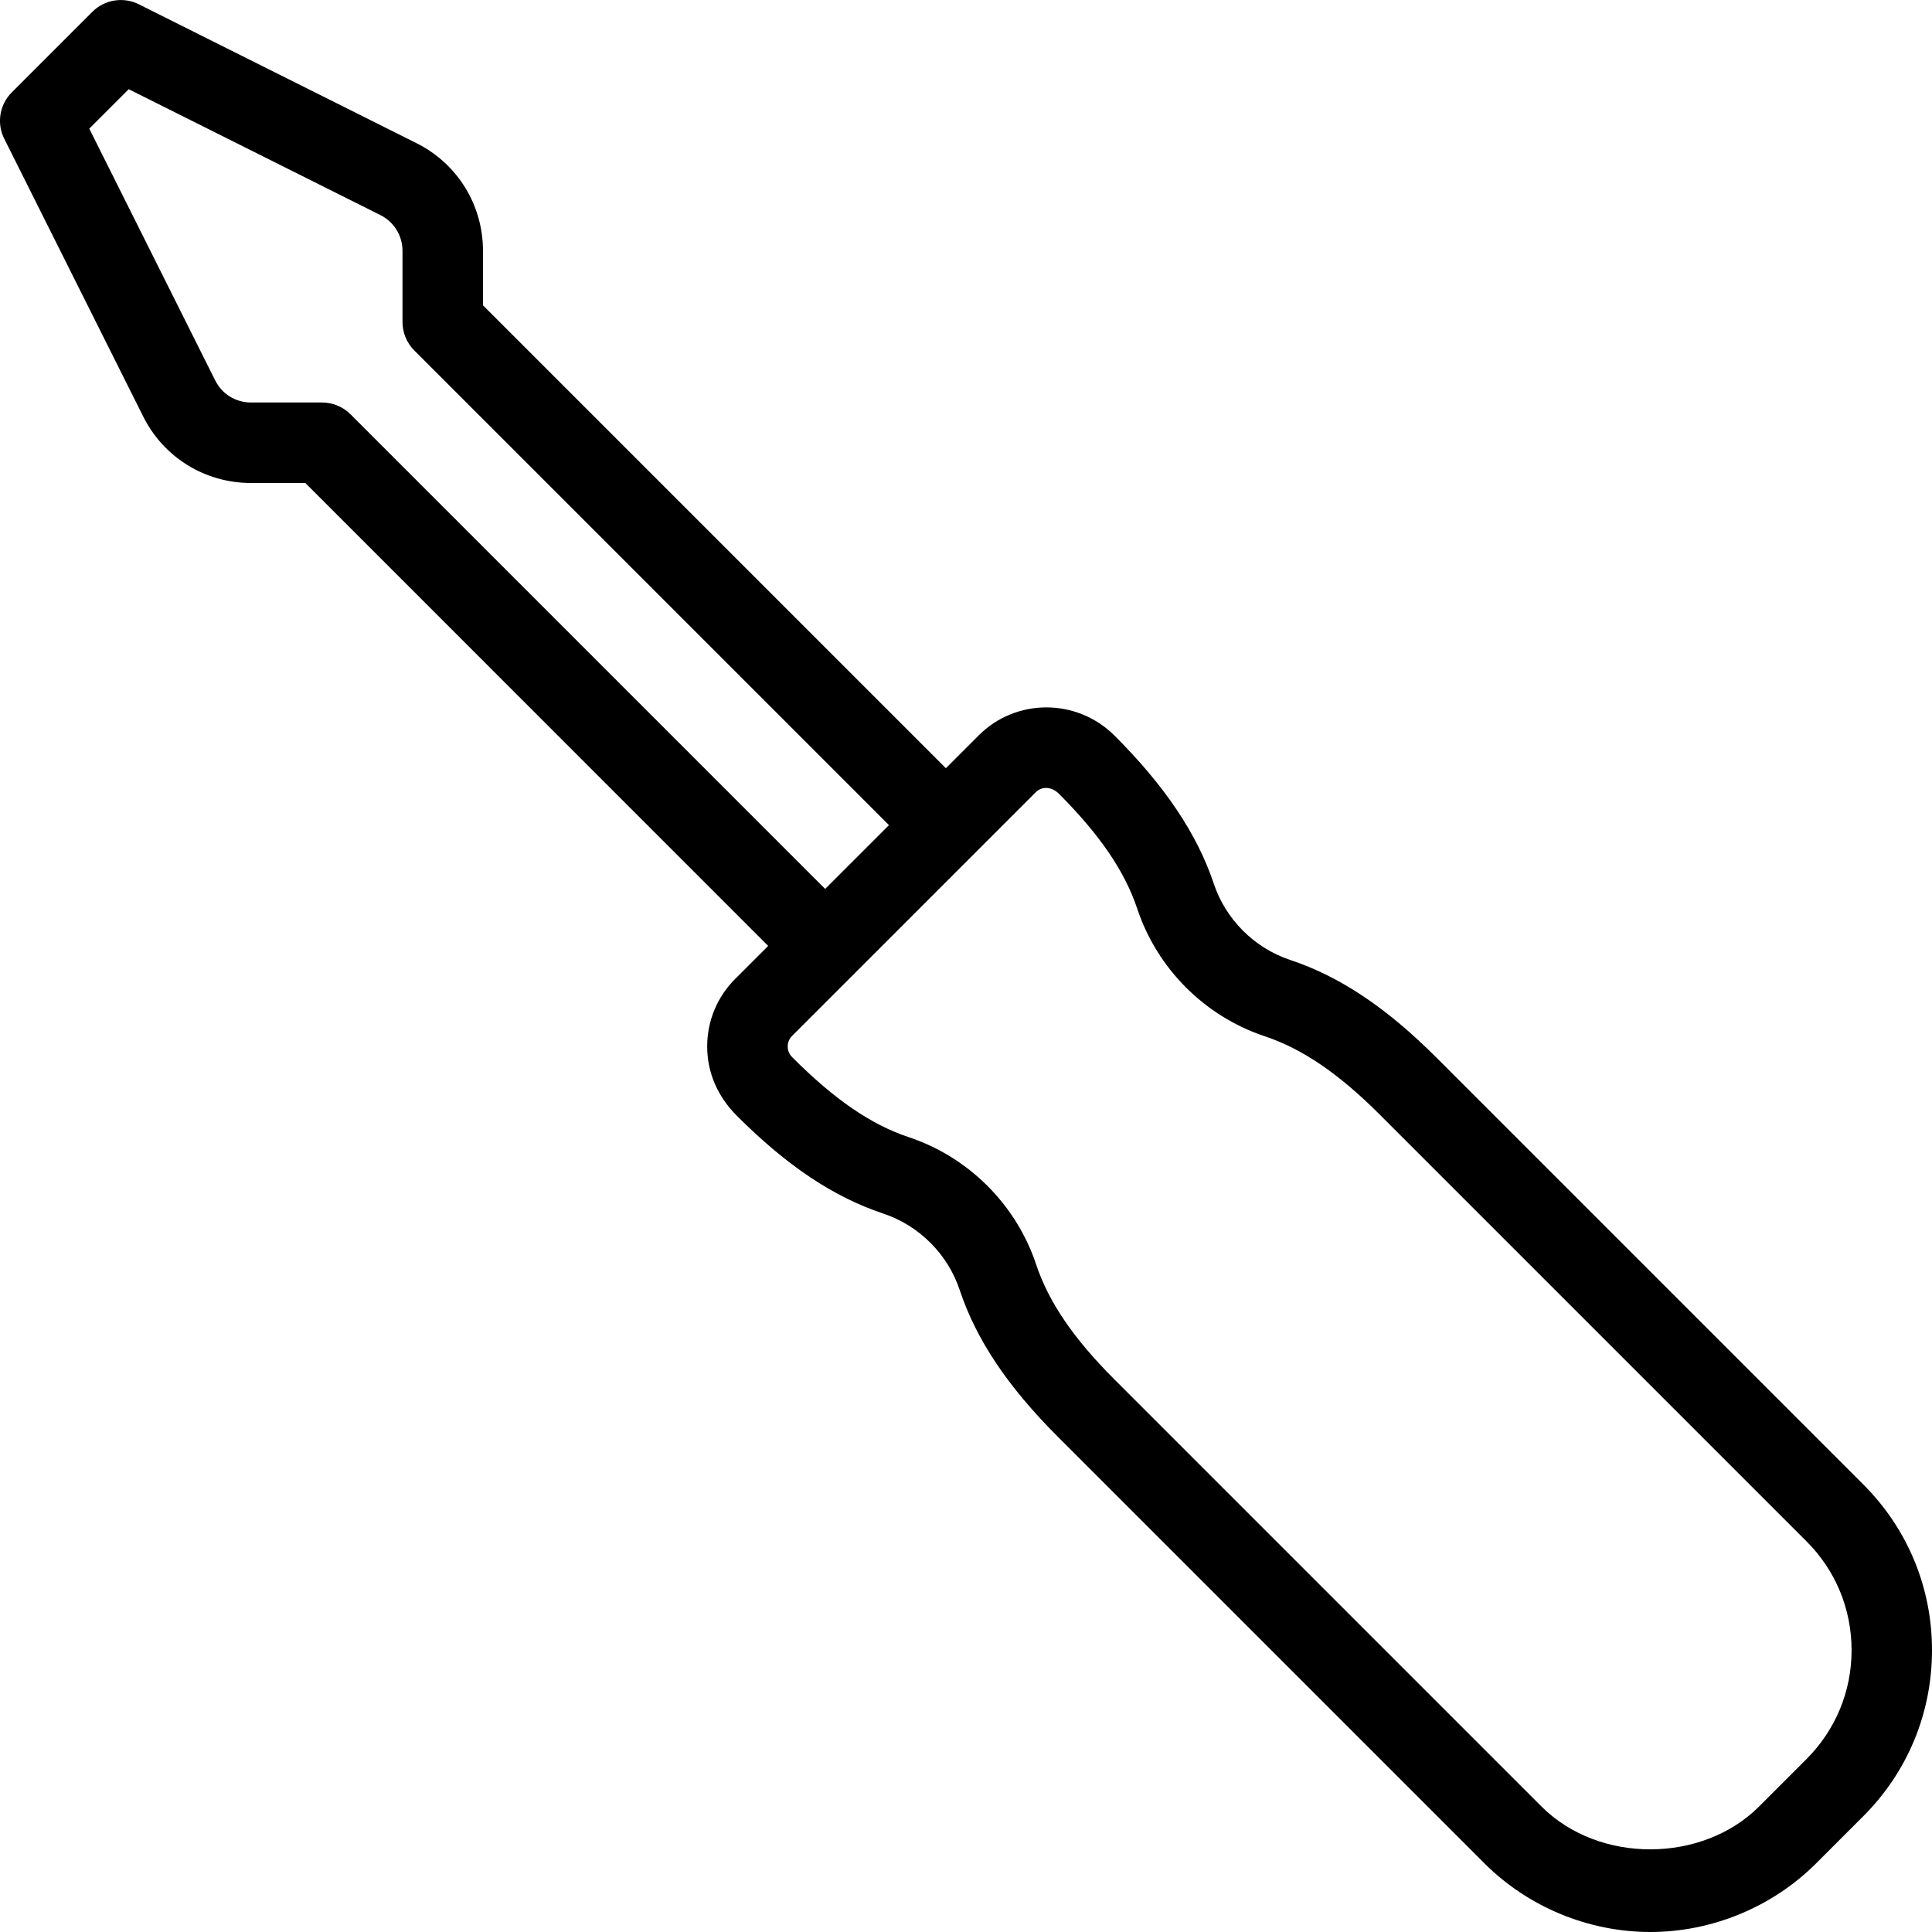 <?xml version="1.0" encoding="iso-8859-1"?>
<!-- Generator: Adobe Illustrator 19.0.0, SVG Export Plug-In . SVG Version: 6.00 Build 0)  -->
<svg version="1.1" id="Layer_1" xmlns="http://www.w3.org/2000/svg" xmlns:xlink="http://www.w3.org/1999/xlink" x="0px" y="0px"
	 viewBox="0 0 24 24" style="enable-background:new 0 0 24 24;" xml:space="preserve">
<g>
	<g>
		<path d="M20.502,24c-0.77,0-1.52-0.311-2.062-0.853l-5.303-5.303c-0.621-0.622-1.008-1.199-1.215-1.818
			c-0.148-0.446-0.503-0.801-0.948-0.95c-0.619-0.206-1.197-0.592-1.819-1.214c-0.246-0.246-0.37-0.544-0.37-0.862
			s0.124-0.617,0.349-0.841l3.025-3.025c0.463-0.463,1.218-0.462,1.685,0.003c0.631,0.63,1.028,1.226,1.233,1.837
			c0.148,0.446,0.503,0.801,0.948,0.95c0.619,0.206,1.197,0.592,1.819,1.214l5.303,5.303c0.55,0.55,0.853,1.28,0.853,2.058
			c0,0.781-0.303,1.512-0.853,2.062l-0.588,0.588C22.018,23.689,21.268,24,20.502,24z M12.993,9.788
			c-0.047,0-0.092,0.019-0.127,0.054l-3.025,3.025C9.792,12.915,9.785,12.971,9.785,13s0.007,0.085,0.056,0.133
			c0.529,0.53,0.983,0.839,1.45,0.994c0.743,0.248,1.334,0.839,1.581,1.582c0.155,0.466,0.465,0.92,0.973,1.428l5.303,5.303
			c0.714,0.714,1.997,0.708,2.705,0l0.588-0.588c0.36-0.361,0.56-0.84,0.56-1.351c0-0.514-0.199-0.994-0.56-1.354l-5.303-5.303
			c-0.508-0.508-0.962-0.817-1.429-0.972c-0.743-0.248-1.334-0.839-1.581-1.582c-0.156-0.467-0.466-0.921-0.974-1.43
			C13.105,9.811,13.047,9.788,12.993,9.788z"/>
	</g>
	<g>
		<path d="M10,12c-0.128,0-0.256-0.049-0.354-0.146L3.793,6H3.118C2.546,6,2.031,5.682,1.777,5.17L0.053,1.724
			c-0.097-0.192-0.059-0.425,0.094-0.577l1-1c0.151-0.152,0.385-0.19,0.577-0.094l3.447,1.724C5.683,2.032,6,2.546,6,3.118v0.675
			l5.854,5.854c0.195,0.195,0.195,0.512,0,0.707s-0.512,0.195-0.707,0l-6-6C5.053,4.26,5,4.133,5,4V3.118
			c0-0.191-0.105-0.362-0.276-0.447L1.599,1.108l-0.49,0.49l1.563,3.125C2.756,4.894,2.927,5,3.118,5H4
			c0.133,0,0.26,0.053,0.354,0.146l6,6c0.195,0.195,0.195,0.512,0,0.707C10.256,11.951,10.128,12,10,12z"/>
	</g>
</g>
<g>
</g>
<g>
</g>
<g>
</g>
<g>
</g>
<g>
</g>
<g>
</g>
<g>
</g>
<g>
</g>
<g>
</g>
<g>
</g>
<g>
</g>
<g>
</g>
<g>
</g>
<g>
</g>
<g>
</g>
</svg>
